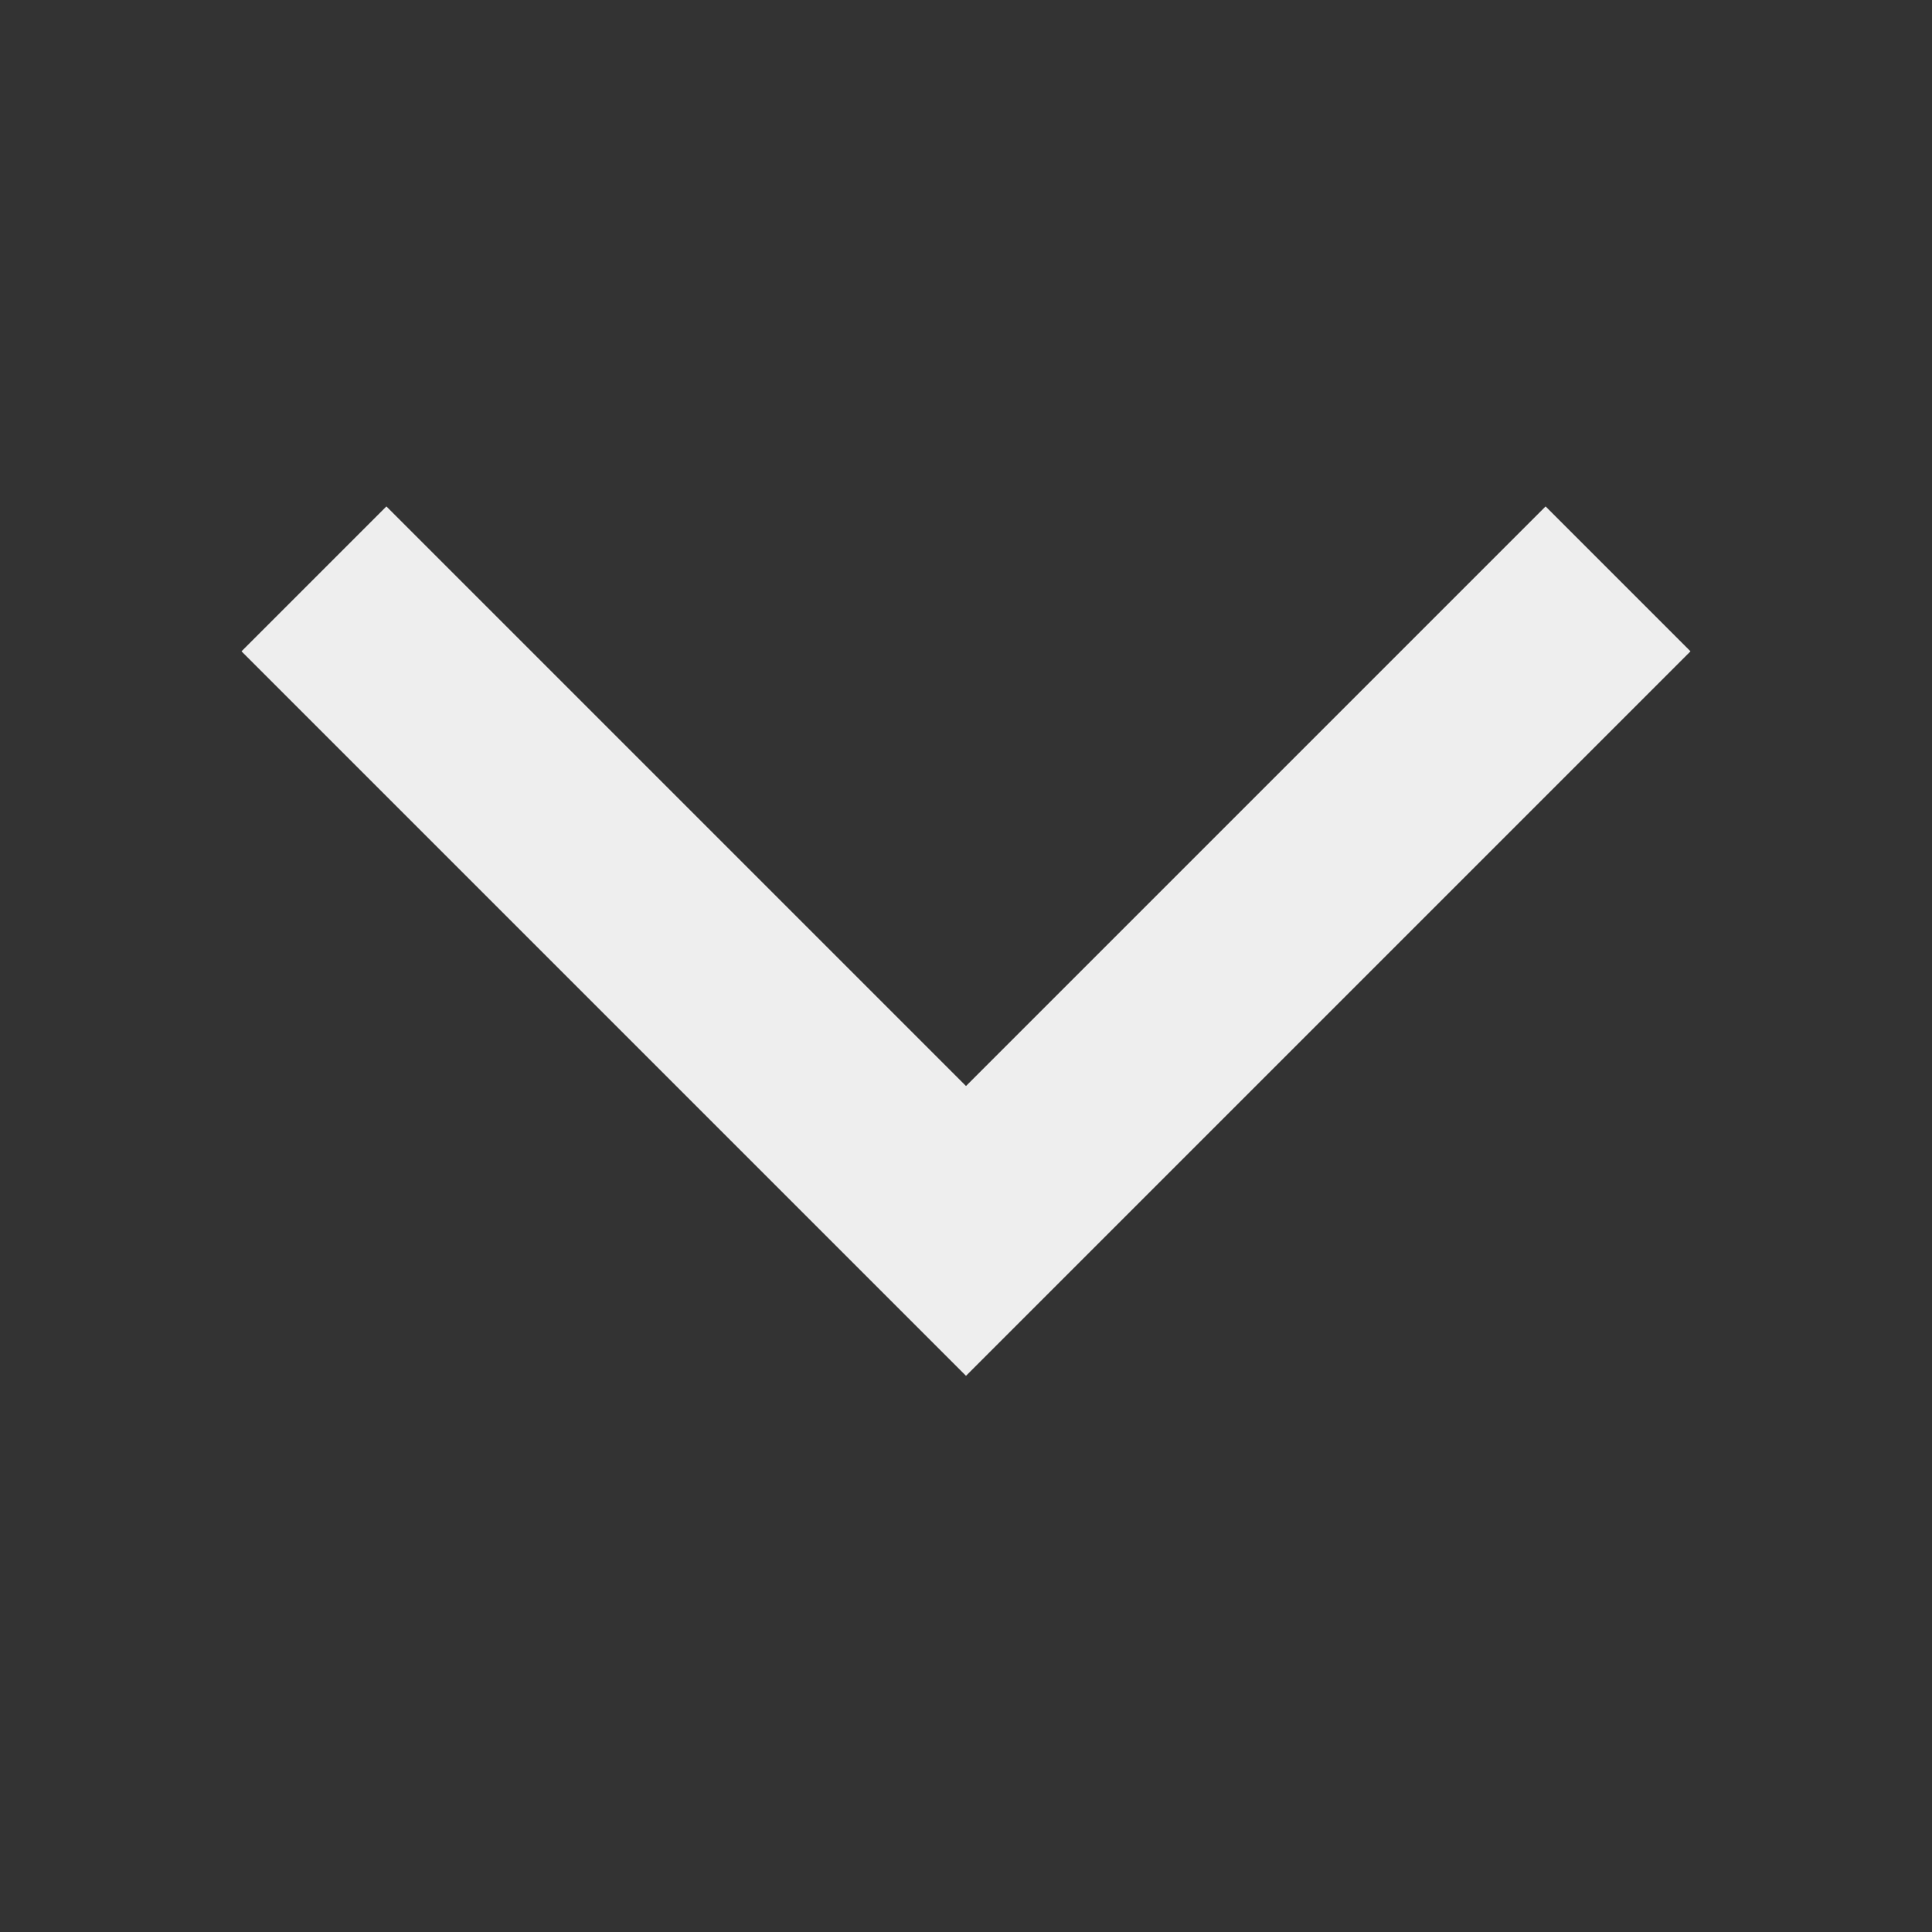 <svg xmlns="http://www.w3.org/2000/svg" xmlns:svg="http://www.w3.org/2000/svg" id="svg2" width="16" height="16" version="1.1" viewBox="0 0 16 16"><rect x="0" y="0" width="16" height="16" fill="#333333" stroke="none"/><g id="layer2" display="none" transform="translate(0,-32)"><g id="g3886" display="inline"><path id="path3888" fill="#666" fill-opacity="1" d="m 26,6 0,23.535 C 24.352,28.549 22.215,28.002 20,28 c -4.971,0 -9,2.686 -9,6 0,3.314 4.029,6 9,6 4.971,0 9,-2.686 9,-6 l 0,-22 9,2 0,-6 -9,-2 z" display="inline"/></g></g><path id="rect2987-7-3" fill="#eee" fill-opacity="1" fill-rule="nonzero" stroke="none" d="M 12.8,4.194 8,8.994 3.2,4.194 2,5.394 6.8,10.194 l 1.2,1.2 1.2,-1.2 L 14,5.394 12.8,4.194 z"/></svg>